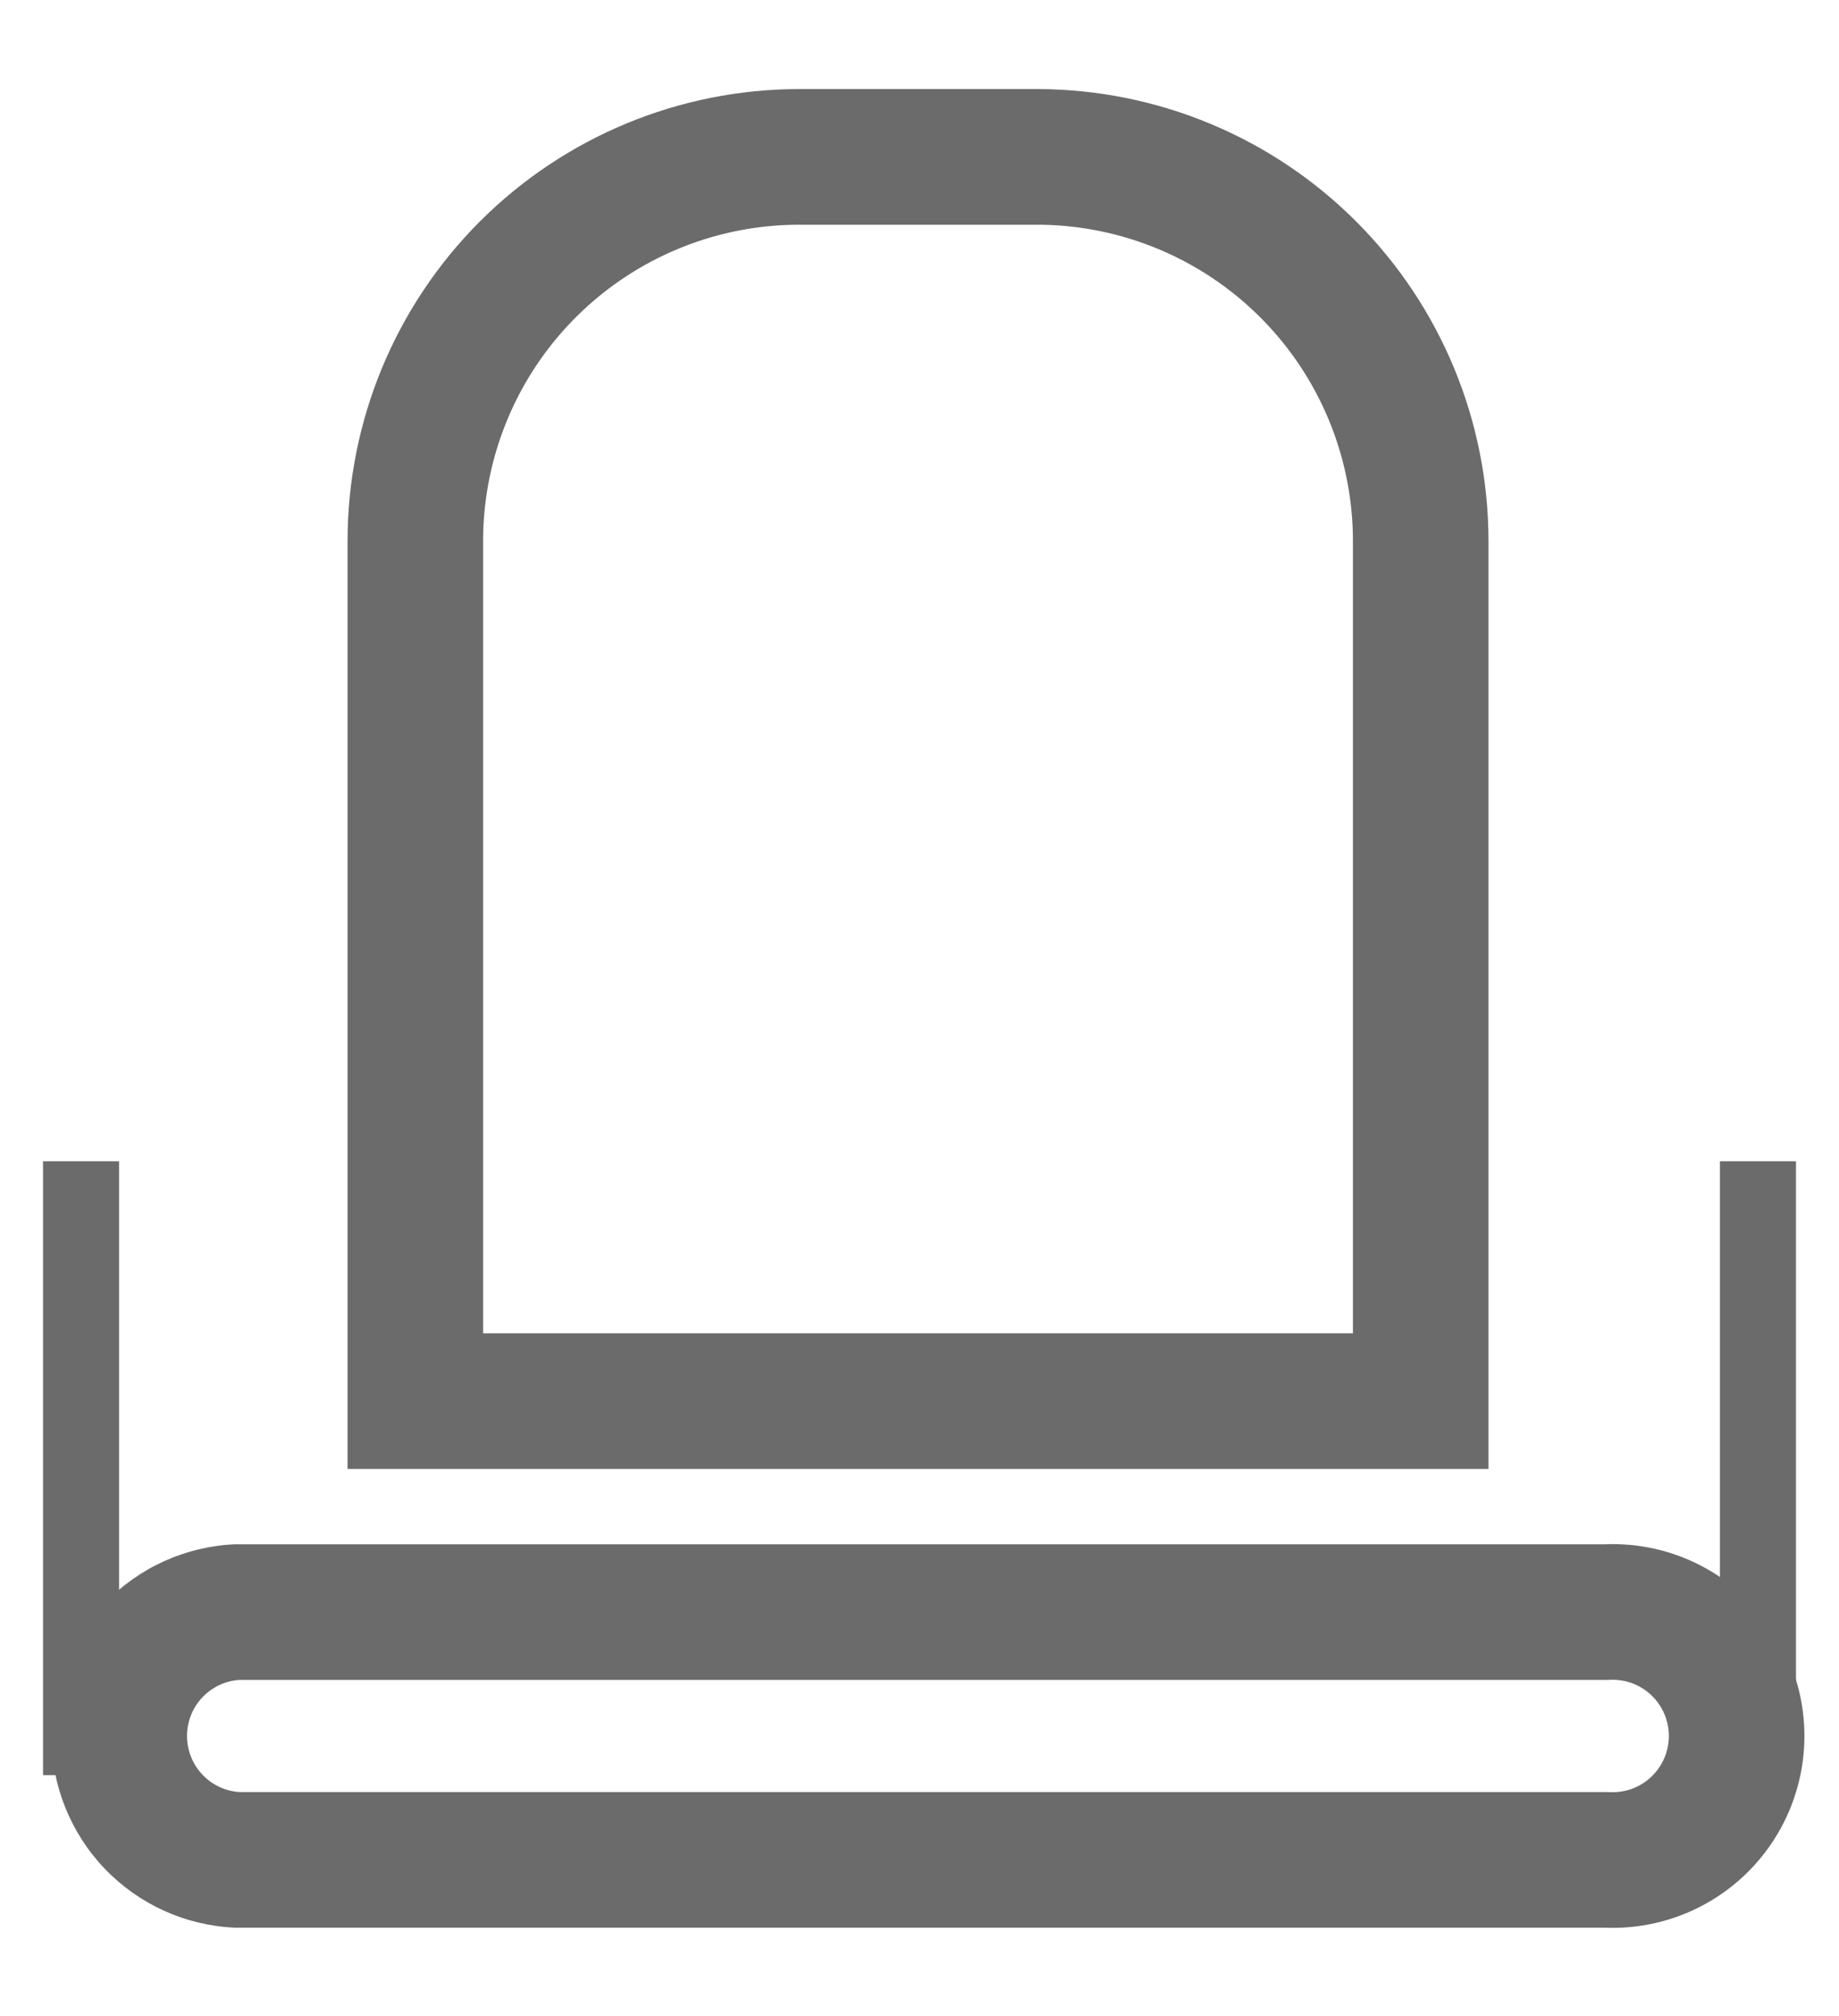 <svg id="Layer_2" data-name="Layer 2" xmlns="http://www.w3.org/2000/svg" xmlns:xlink="http://www.w3.org/1999/xlink" viewBox="0 0 49.58 54.32"><defs><style>.cls-1,.cls-4{fill:none;}.cls-2{clip-path:url(#clip-path);}.cls-3{clip-path:url(#clip-path-2);}.cls-4{stroke:#6b6b6b;stroke-miterlimit:10;stroke-width:7.31px;}.cls-5{clip-path:url(#clip-path-3);}.cls-6{clip-path:url(#clip-path-5);}.cls-7{clip-path:url(#clip-path-7);}</style><clipPath id="clip-path"><rect class="cls-1" x="1.16" y="31.29" width="2.05" height="16.54"/></clipPath><clipPath id="clip-path-2"><rect class="cls-1" x="-2239.6" y="-986.53" width="3327.05" height="8052.15"/></clipPath><clipPath id="clip-path-3"><rect class="cls-1" x="46.37" y="31.29" width="2.05" height="16.54"/></clipPath><clipPath id="clip-path-5"><path class="cls-1" d="M21.62,2.4H28A12.18,12.18,0,0,1,40.13,14.58v25H9.37v-25A12.18,12.18,0,0,1,21.55,2.4Z"/></clipPath><clipPath id="clip-path-7"><path class="cls-1" d="M6.33,41.61H43.25a5.17,5.17,0,1,1,0,10.33H6.33a5.17,5.17,0,0,1,0-10.33Z"/></clipPath></defs><title>gray-01</title><g class="cls-2"><g class="cls-3"><rect class="cls-4" x="1.16" y="31.29" width="2.05" height="16.54"/></g></g><g class="cls-5"><g class="cls-3"><rect class="cls-4" x="46.37" y="31.29" width="2.05" height="16.54"/></g></g><g class="cls-6"><g class="cls-3"><path class="cls-4" d="M21.62,2.4H28A12.18,12.18,0,0,1,40.13,14.58v25H9.37v-25A12.18,12.18,0,0,1,21.55,2.4Z"/></g></g><g class="cls-7"><g class="cls-3"><path class="cls-4" d="M6.33,41.61H43.25a5.17,5.17,0,1,1,0,10.33H6.33a5.17,5.17,0,0,1,0-10.33Z"/></g></g></svg>